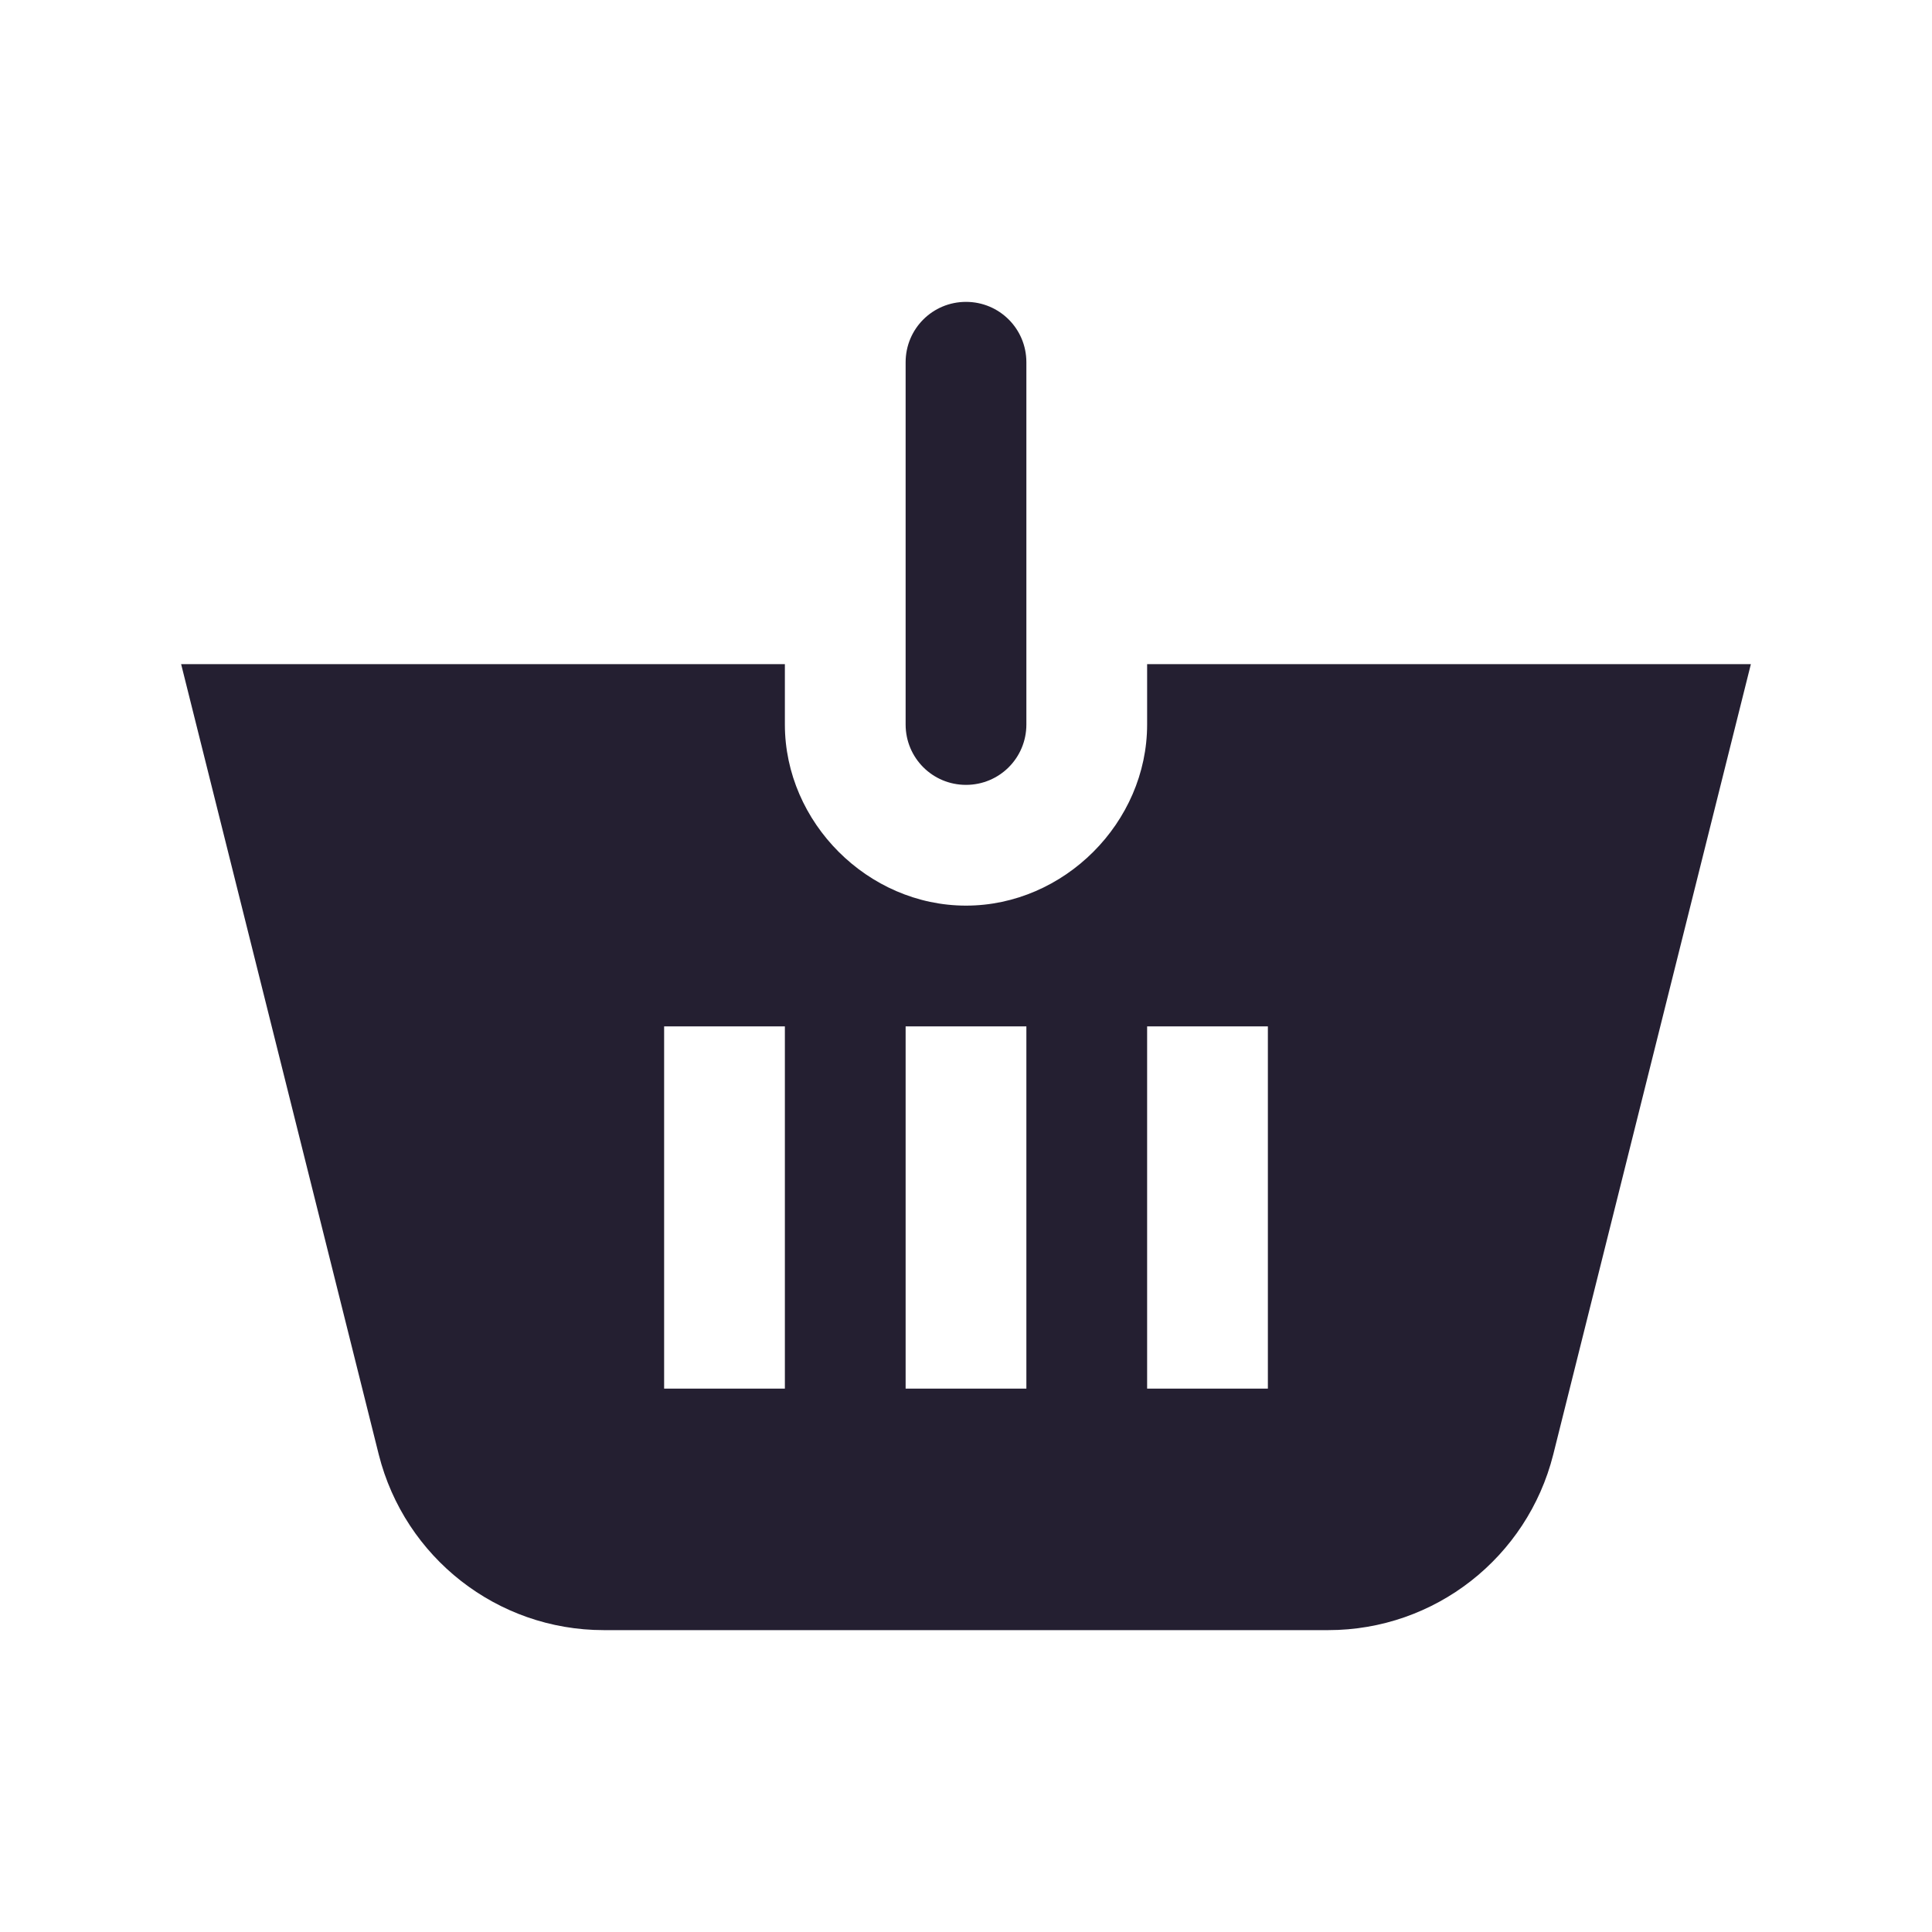 <?xml version="1.0" encoding="UTF-8"?>
<svg height="16px" viewBox="0 0 16 16" width="16px" xmlns="http://www.w3.org/2000/svg">
    <path d="m 1.5,5.5 1.637,6.547 C 3.352,12.898 4.117,13.5 5,13.5 h 6 c 0.883,0 1.648,-0.602 1.863,-1.453 L 14.5,5.5 h -5 V 6 C 9.5,6.812 8.812,7.5 8,7.5 7.188,7.5 6.5,6.812 6.5,6 V 5.5 Z m 4,3 h 1 v 3 h -1 z m 2,0 h 1 v 3 h -1 z m 2,0 h 1 v 3 h -1 z m 0,0" fill="#241f31" id="path2" />
    <path d="M 8,2.5 C 8.277,2.5 8.5,2.723 8.5,3 V 6 C 8.5,6.277 8.277,6.5 8,6.5 7.723,6.5 7.5,6.277 7.5,6 V 3 C 7.5,2.723 7.723,2.5 8,2.5 Z m 0,0" fill="#241f31" id="path6" />
</svg>
